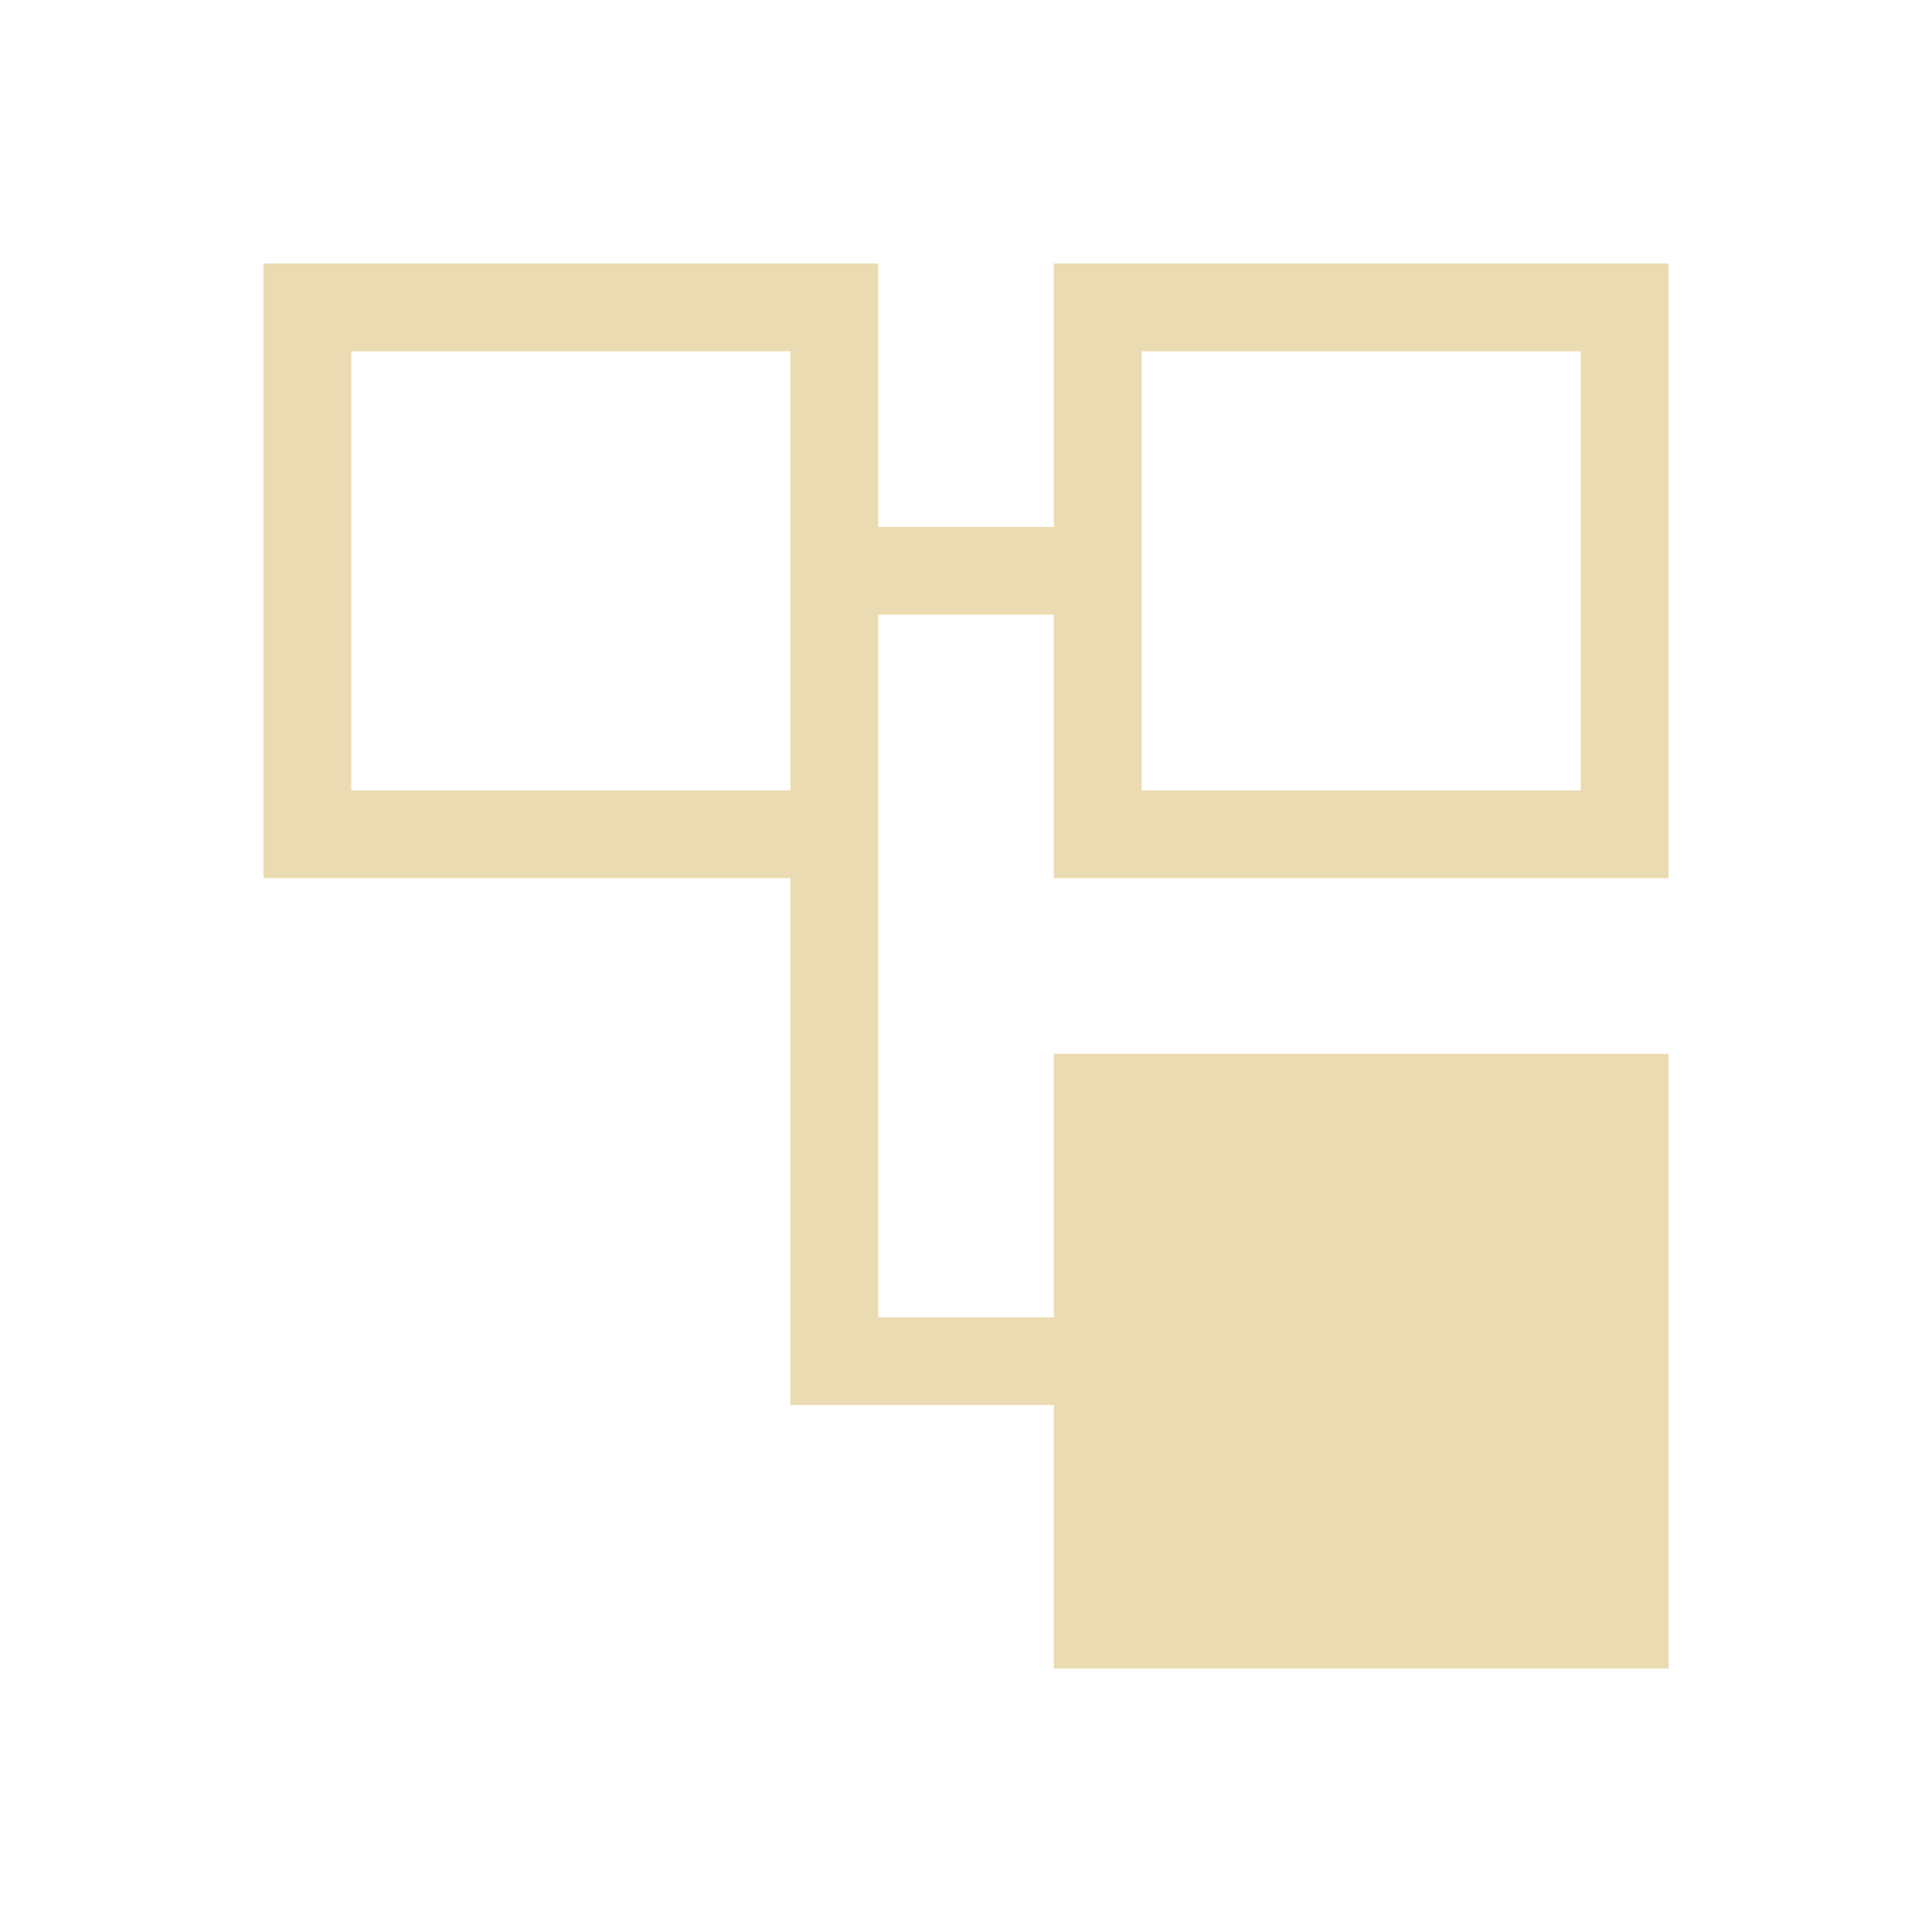 <svg xmlns="http://www.w3.org/2000/svg" viewBox="0 0 22 22">
  <defs id="defs3051">
    <style type="text/css" id="current-color-scheme">
      .ColorScheme-Text {
        color:#ebdbb2;
      }
      </style>
  </defs>
 <path 
    style="fill:currentColor;fill-opacity:1;stroke:none" 
    d="M 3 3 L 3 10 L 9 10 L 9 16 L 10 16 L 12 16 L 12 19 L 19 19 L 19 12 L 12 12 L 12 15 L 10 15 L 10 10 L 10 7 L 12 7 L 12 10 L 19 10 L 19 3 L 12 3 L 12 6 L 10 6 L 10 3 L 3 3 z M 4 4 L 9 4 L 9 9 L 4 9 L 4 4 z M 13 4 L 18 4 L 18 9 L 13 9 L 13 4 z "
	class="ColorScheme-Text"
    />  
</svg>
